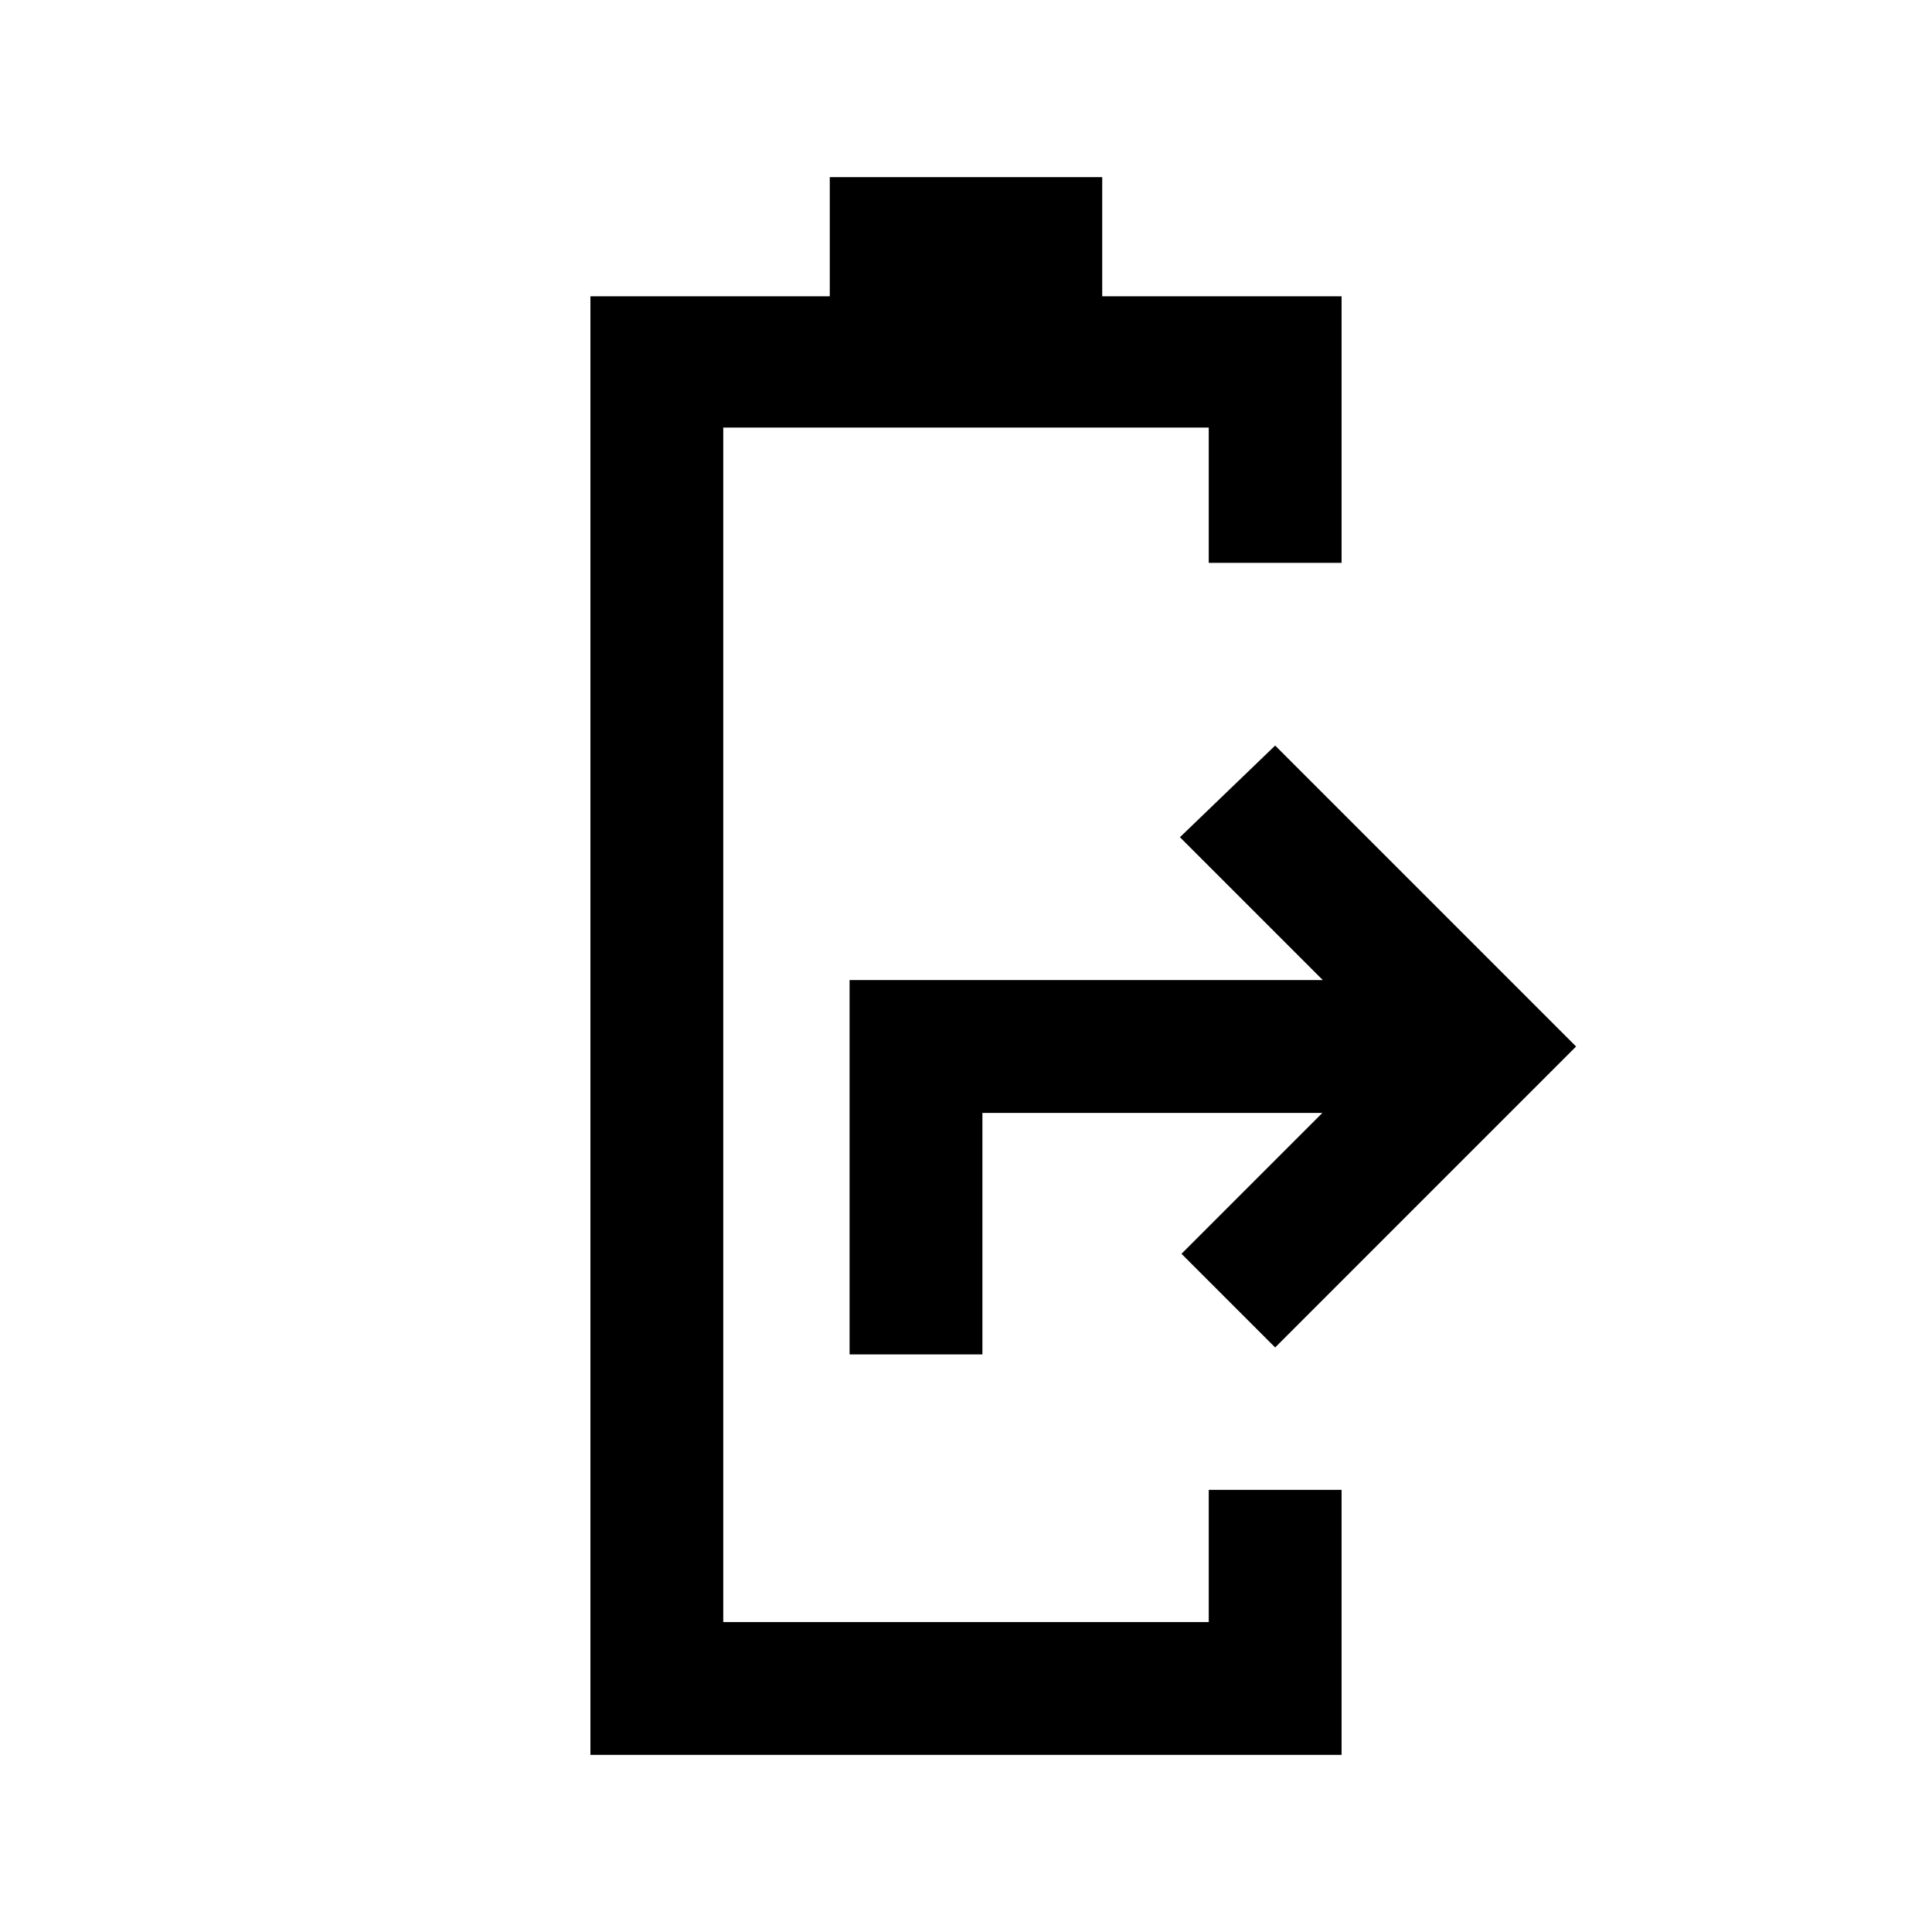 <svg xmlns="http://www.w3.org/2000/svg" height="24" viewBox="0 -960 960 960" width="24"><path d="M422.15-287v-186h235.16l-71-71 47.31-45.54L783.15-440 633.62-290.46 587.08-337l70-70H488.15v120h-66ZM293.38-88v-724.77h118.93V-872h135.38v59.23h118.93v132.46h-66v-67.23H359.38V-154h241.24v-65.69h66V-88H293.38Z"/></svg>